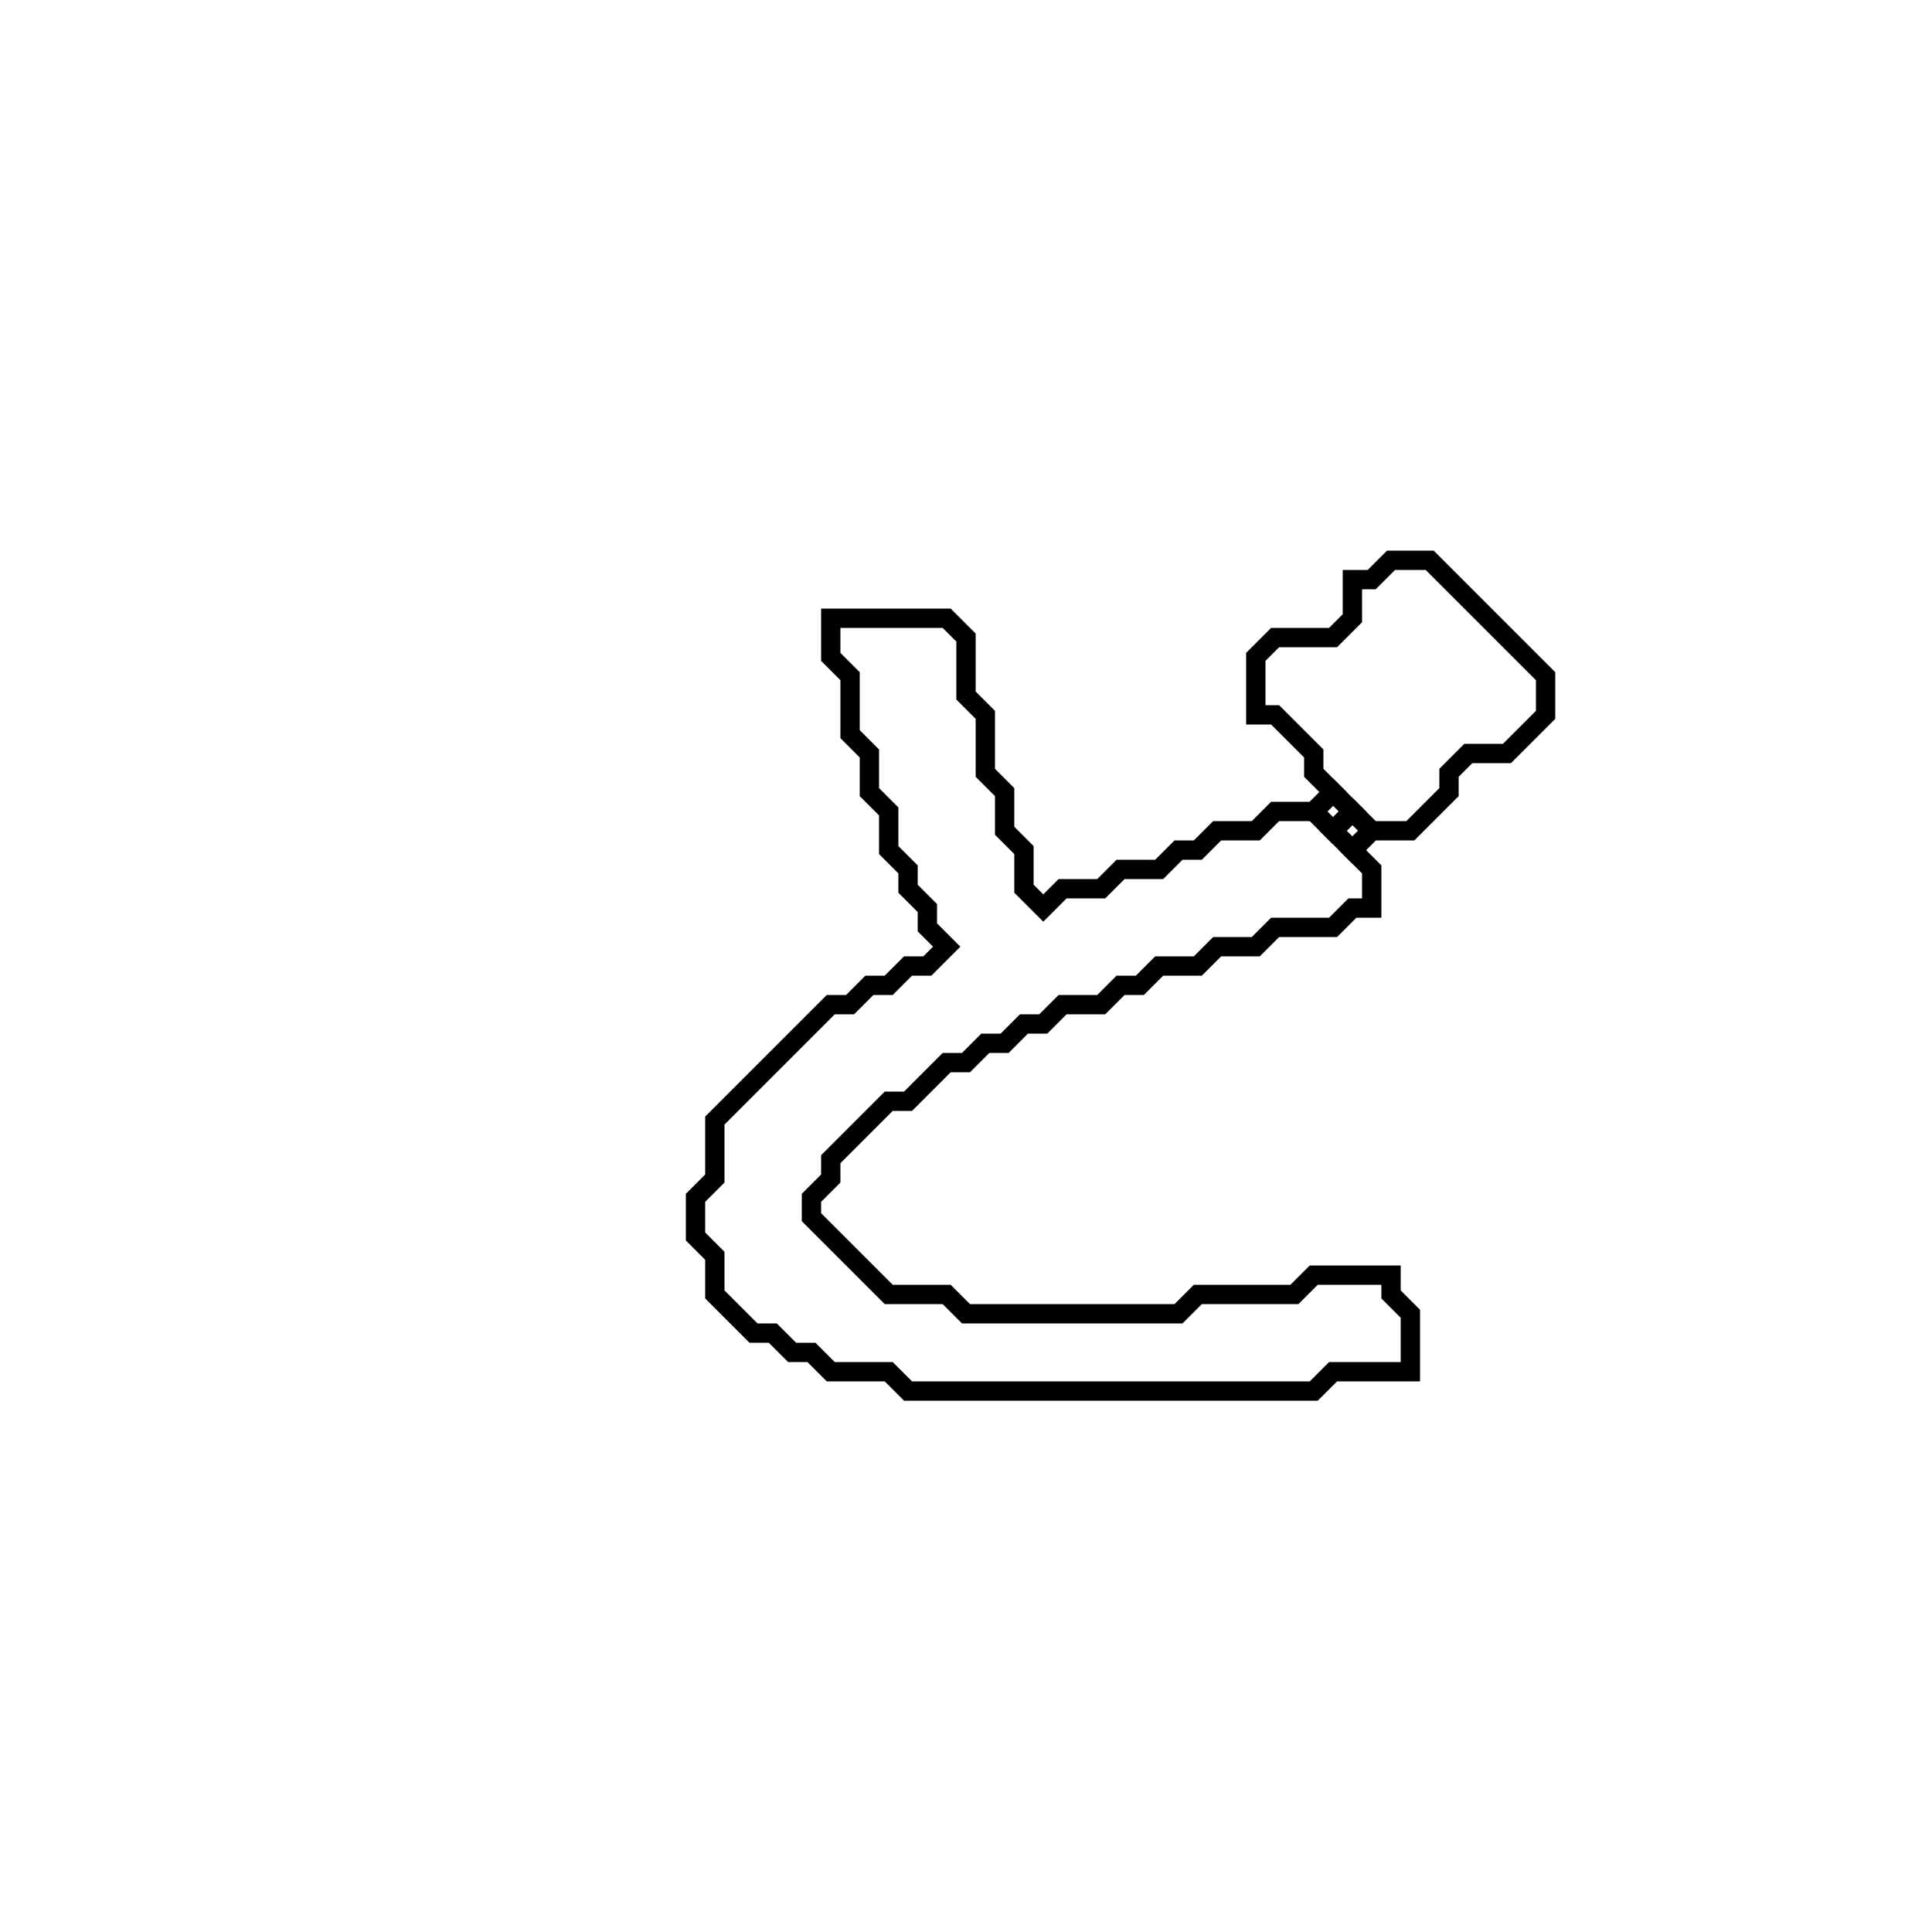 <?xml version="1.0" encoding="utf-8" ?>
<svg baseProfile="full" height="100" version="1.1" width="100" xmlns="http://www.w3.org/2000/svg" xmlns:ev="http://www.w3.org/2001/xml-events" xmlns:xlink="http://www.w3.org/1999/xlink"><defs /><polygon fill="none" id="1" points="72,29 71,30 70,30 70,32 69,33 66,33 65,34 65,37 66,37 68,39 68,40 69,41 68,42 66,42 65,43 63,43 62,44 61,44 60,45 58,45 57,46 55,46 54,47 53,46 53,44 52,43 52,41 51,40 51,37 50,36 50,33 49,32 43,32 43,34 44,35 44,38 45,39 45,41 46,42 46,44 47,45 47,46 48,47 48,48 49,49 48,50 47,50 46,51 45,51 44,52 43,52 37,58 37,61 36,62 36,64 37,65 37,67 39,69 40,69 41,70 42,70 43,71 46,71 47,72 68,72 69,71 73,71 73,68 72,67 72,66 68,66 67,67 62,67 61,68 50,68 49,67 46,67 42,63 42,62 43,61 43,60 46,57 47,57 49,55 50,55 51,54 52,54 53,53 54,53 55,52 57,52 58,51 59,51 60,50 62,50 63,49 65,49 66,48 69,48 70,47 71,47 71,45 70,44 71,43 73,43 75,41 75,40 76,39 78,39 80,37 80,35 74,29" stroke="black" stroke-width="1" /><polygon fill="none" id="2" points="69,43 70,42 71,43 70,44" stroke="black" stroke-width="1" /><polygon fill="none" id="3" points="68,42 69,41 70,42 69,43" stroke="black" stroke-width="1" /></svg>